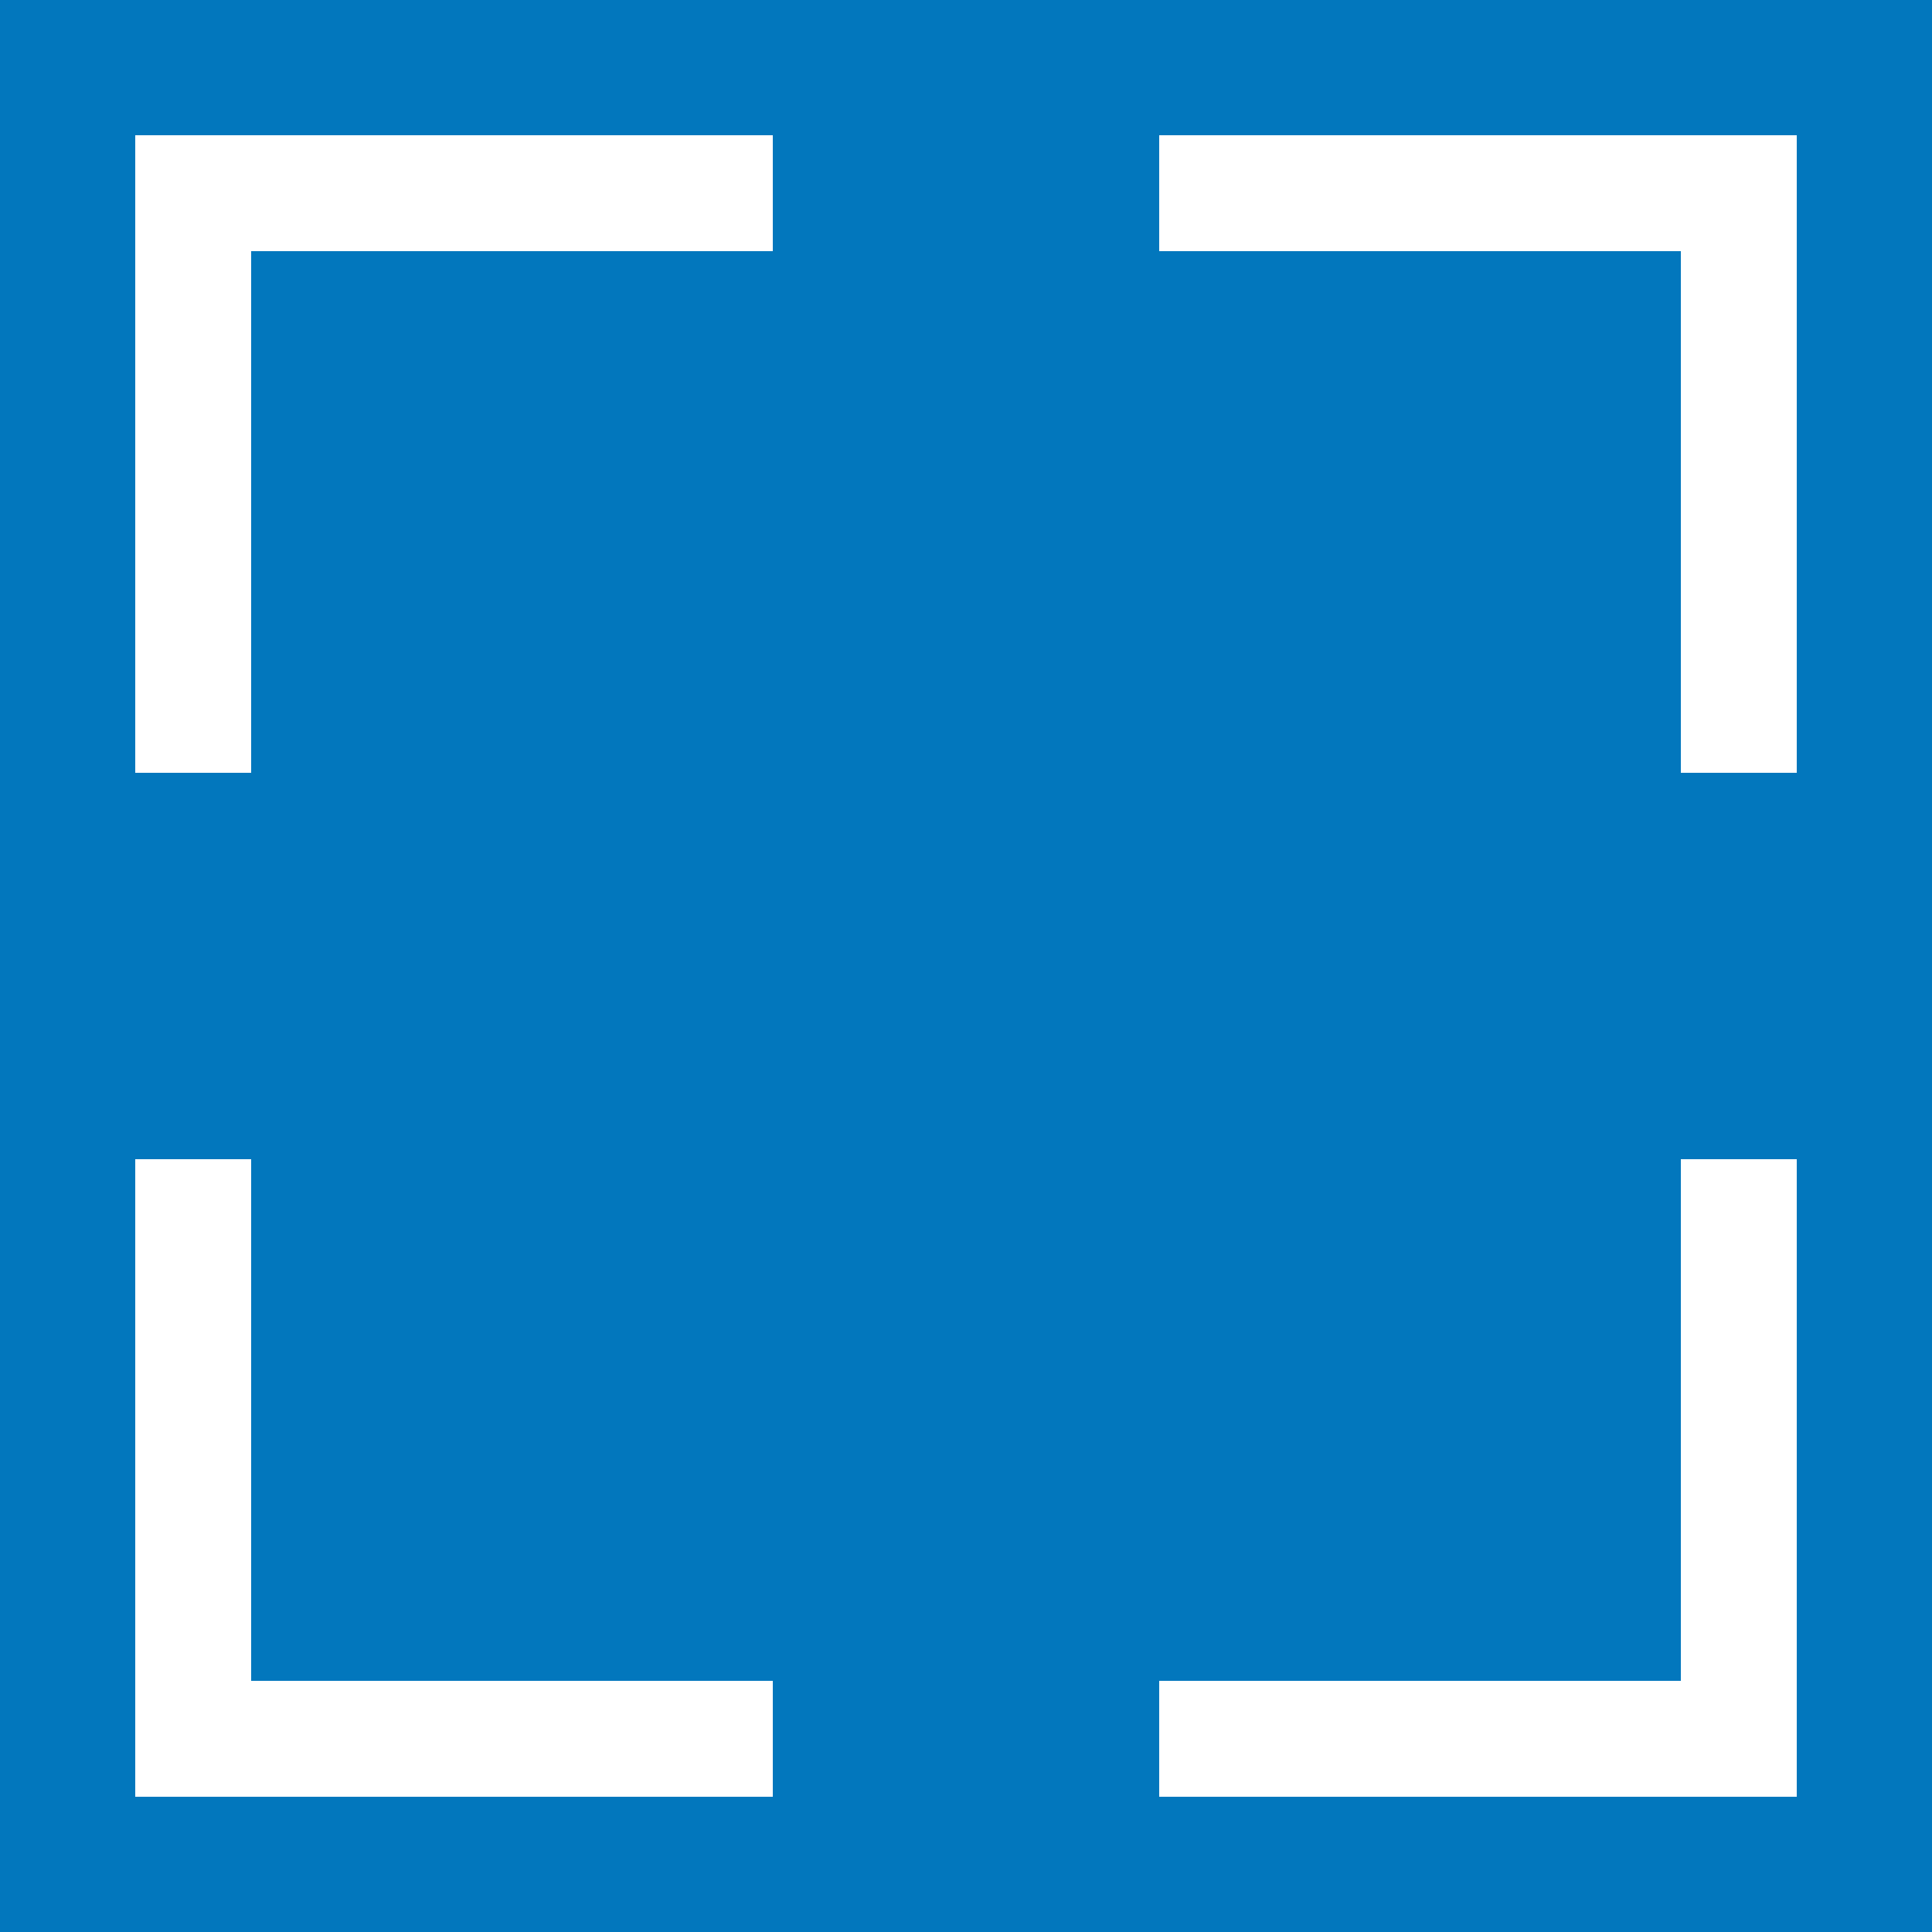 <svg xmnls="http://www.w3.org/2000/svg" viewBox="0 0 50 50">

	<rect width="100%" height="100%" fill="#0277BD"/>	
	
	<polyline points="5,20 5,5 20,5" fill="none" stroke="white" stroke-width="3"/>
	<polyline points="30,45 45,45 45,30" fill="none" stroke="white" stroke-width="3"/>
	<polyline points="30,5 45,5 45,20" fill="none" stroke="white" stroke-width="3"/>
	<polyline points="5,30 5,45 20,45" fill="none" stroke="white" stroke-width="3"/>
</svg>
